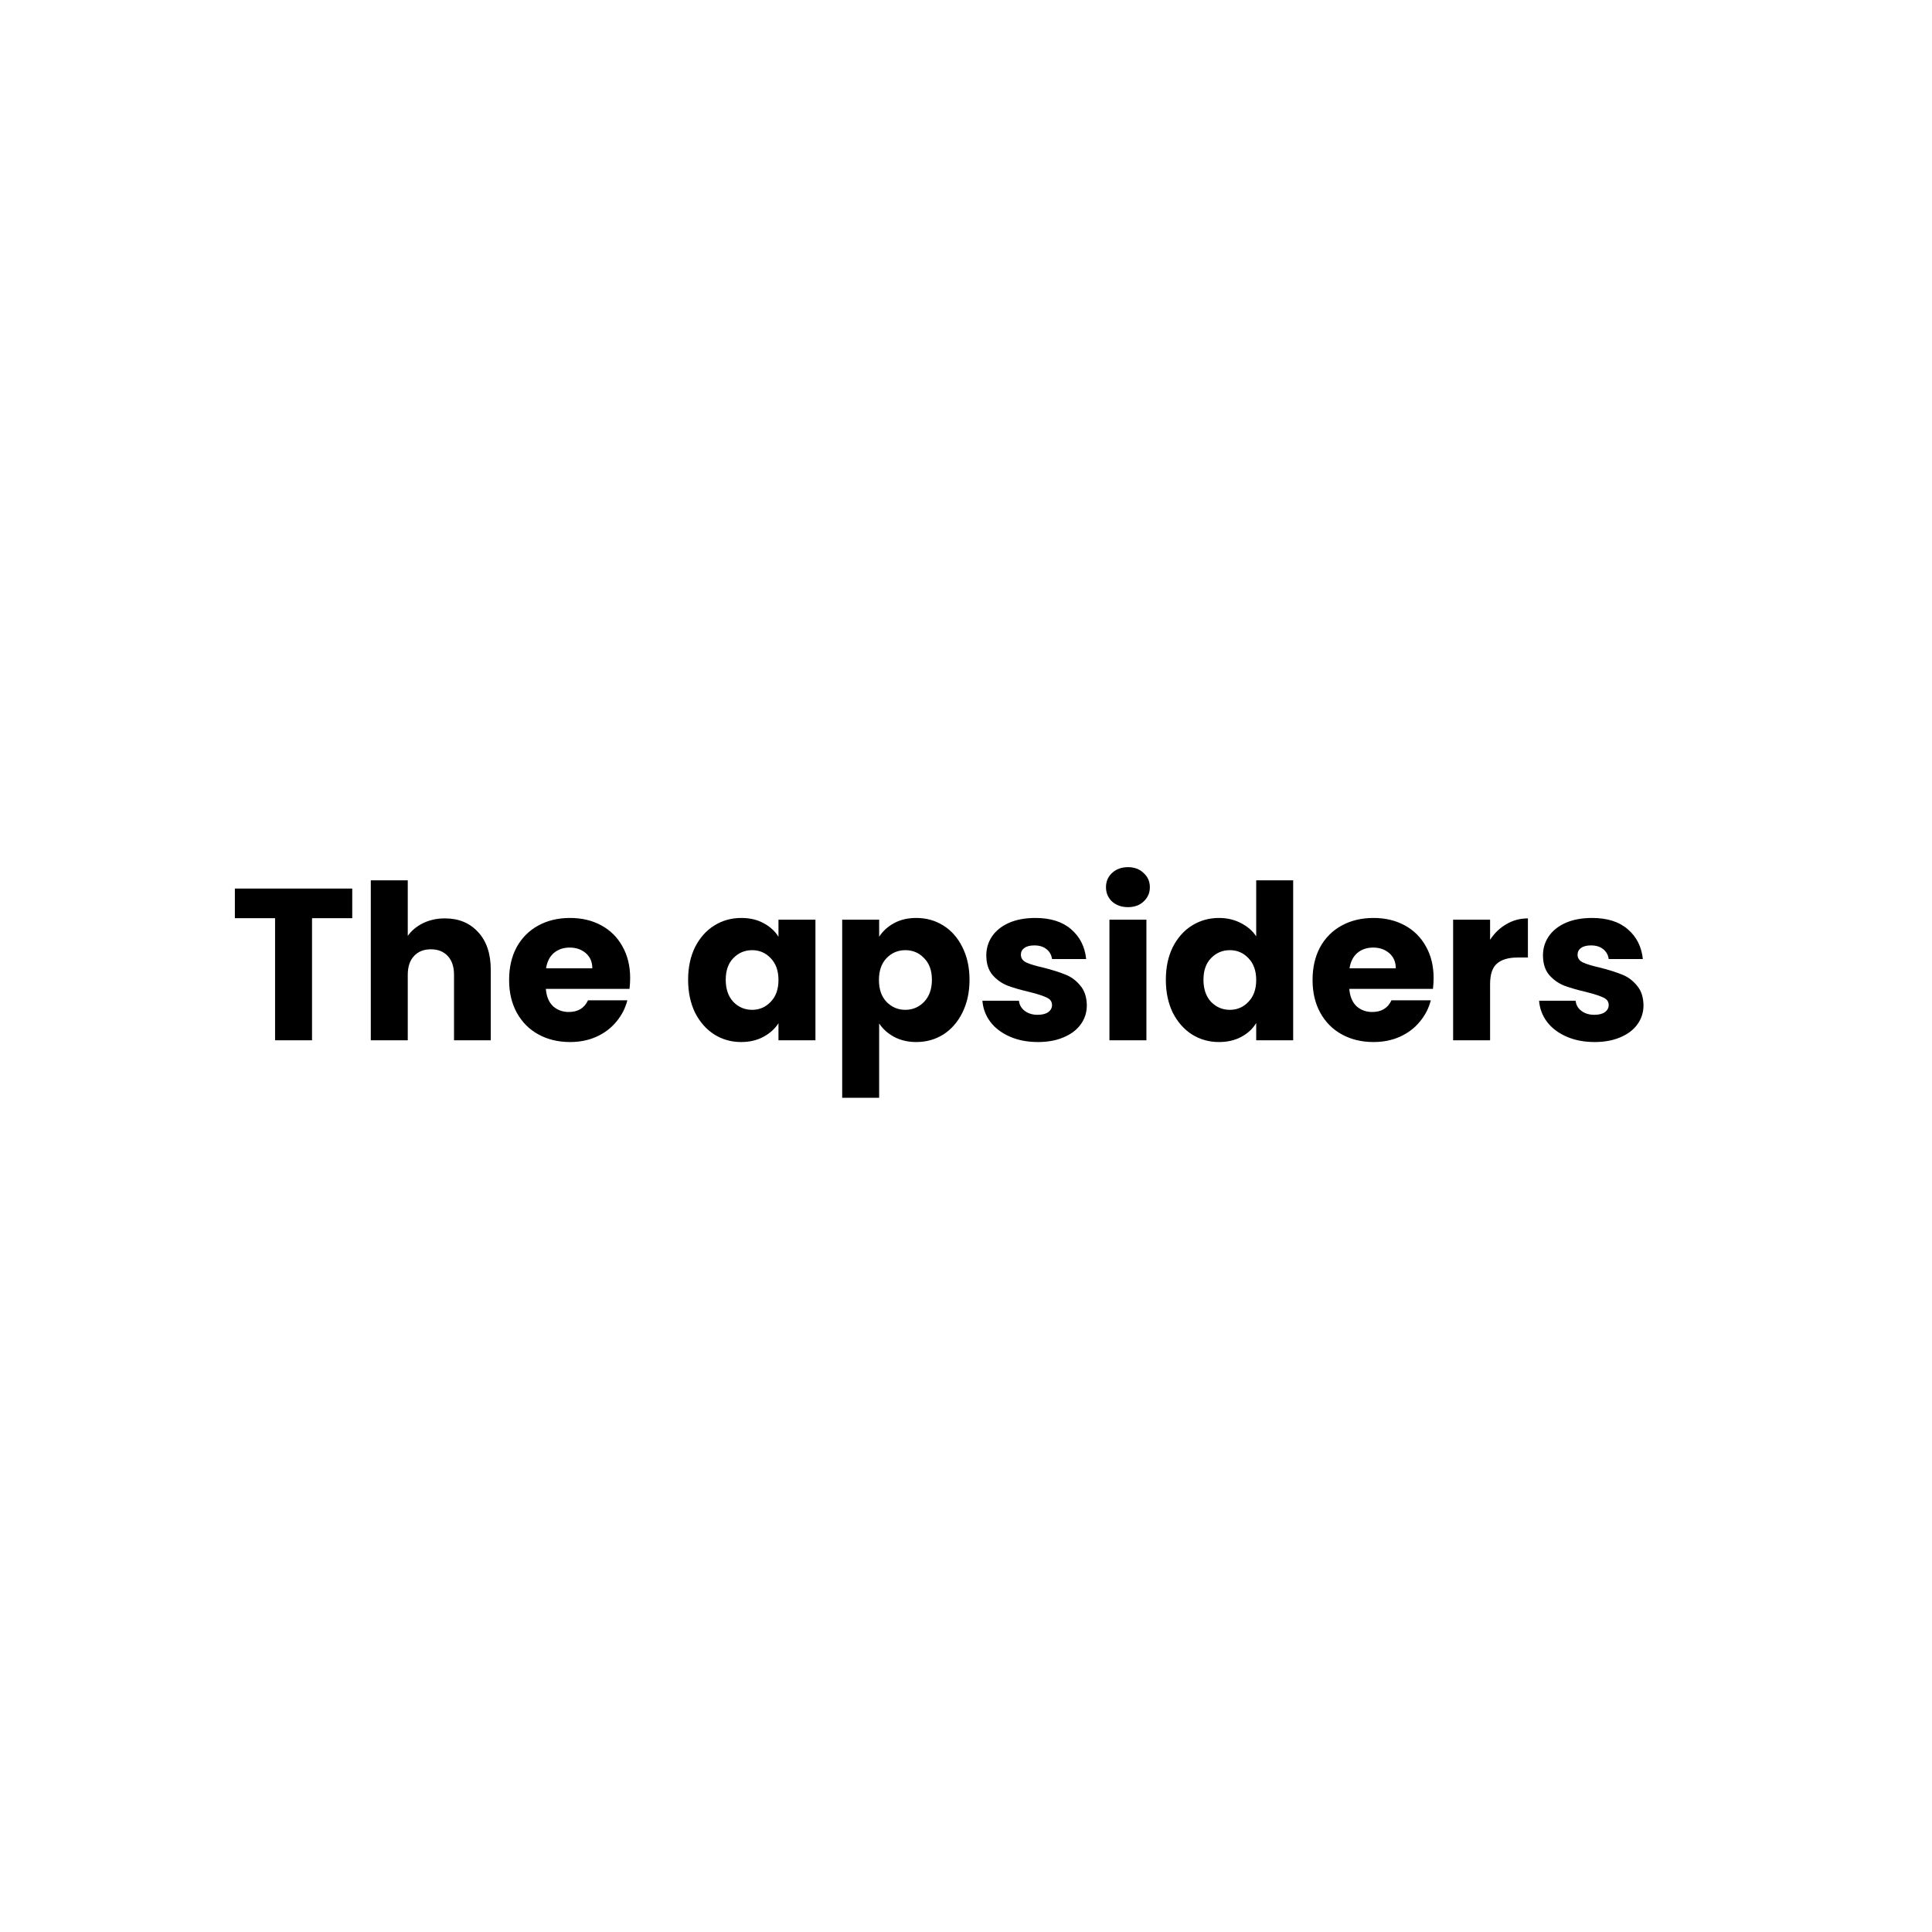 <svg width="143" height="143" viewBox="0 0 143 143" fill="none" xmlns="http://www.w3.org/2000/svg">
<g filter="url(#filter0_d_72_131)">
<rect x="4" width="135" height="135" rx="21" fill="white"/>
</g>
<path d="M26.072 65.768V67.96H23.096V77H20.36V67.96H17.384V65.768H26.072ZM32.933 67.976C33.957 67.976 34.779 68.317 35.397 69C36.016 69.672 36.325 70.6 36.325 71.784V77H33.605V72.152C33.605 71.555 33.45 71.091 33.141 70.76C32.832 70.429 32.416 70.264 31.893 70.264C31.37 70.264 30.954 70.429 30.645 70.76C30.336 71.091 30.181 71.555 30.181 72.152V77H27.445V65.16H30.181V69.272C30.459 68.877 30.837 68.563 31.317 68.328C31.797 68.093 32.336 67.976 32.933 67.976ZM46.642 72.392C46.642 72.648 46.626 72.915 46.594 73.192H40.402C40.445 73.747 40.621 74.173 40.93 74.472C41.25 74.76 41.64 74.904 42.098 74.904C42.781 74.904 43.256 74.616 43.522 74.04H46.434C46.285 74.627 46.013 75.155 45.618 75.624C45.234 76.093 44.749 76.461 44.162 76.728C43.576 76.995 42.92 77.128 42.194 77.128C41.32 77.128 40.541 76.941 39.858 76.568C39.176 76.195 38.642 75.661 38.258 74.968C37.874 74.275 37.682 73.464 37.682 72.536C37.682 71.608 37.869 70.797 38.242 70.104C38.626 69.411 39.16 68.877 39.842 68.504C40.525 68.131 41.309 67.944 42.194 67.944C43.058 67.944 43.826 68.125 44.498 68.488C45.17 68.851 45.693 69.368 46.066 70.04C46.45 70.712 46.642 71.496 46.642 72.392ZM43.842 71.672C43.842 71.203 43.682 70.829 43.362 70.552C43.042 70.275 42.642 70.136 42.162 70.136C41.704 70.136 41.314 70.269 40.994 70.536C40.685 70.803 40.493 71.181 40.418 71.672H43.842ZM50.932 72.52C50.932 71.603 51.103 70.797 51.444 70.104C51.796 69.411 52.271 68.877 52.868 68.504C53.466 68.131 54.132 67.944 54.868 67.944C55.498 67.944 56.047 68.072 56.516 68.328C56.996 68.584 57.364 68.92 57.62 69.336V68.072H60.356V77H57.62V75.736C57.354 76.152 56.98 76.488 56.5 76.744C56.031 77 55.482 77.128 54.852 77.128C54.127 77.128 53.466 76.941 52.868 76.568C52.271 76.184 51.796 75.645 51.444 74.952C51.103 74.248 50.932 73.437 50.932 72.52ZM57.62 72.536C57.62 71.853 57.428 71.315 57.044 70.92C56.671 70.525 56.212 70.328 55.668 70.328C55.124 70.328 54.66 70.525 54.276 70.92C53.903 71.304 53.716 71.837 53.716 72.52C53.716 73.203 53.903 73.747 54.276 74.152C54.66 74.547 55.124 74.744 55.668 74.744C56.212 74.744 56.671 74.547 57.044 74.152C57.428 73.757 57.62 73.219 57.62 72.536ZM65.072 69.336C65.338 68.92 65.706 68.584 66.176 68.328C66.645 68.072 67.194 67.944 67.824 67.944C68.56 67.944 69.226 68.131 69.824 68.504C70.421 68.877 70.89 69.411 71.232 70.104C71.584 70.797 71.76 71.603 71.76 72.52C71.76 73.437 71.584 74.248 71.232 74.952C70.89 75.645 70.421 76.184 69.824 76.568C69.226 76.941 68.56 77.128 67.824 77.128C67.205 77.128 66.656 77 66.176 76.744C65.706 76.488 65.338 76.157 65.072 75.752V81.256H62.336V68.072H65.072V69.336ZM68.976 72.52C68.976 71.837 68.784 71.304 68.4 70.92C68.026 70.525 67.562 70.328 67.008 70.328C66.464 70.328 66 70.525 65.616 70.92C65.242 71.315 65.056 71.853 65.056 72.536C65.056 73.219 65.242 73.757 65.616 74.152C66 74.547 66.464 74.744 67.008 74.744C67.552 74.744 68.016 74.547 68.4 74.152C68.784 73.747 68.976 73.203 68.976 72.52ZM76.827 77.128C76.049 77.128 75.355 76.995 74.747 76.728C74.139 76.461 73.659 76.099 73.307 75.64C72.955 75.171 72.758 74.648 72.715 74.072H75.419C75.451 74.381 75.595 74.632 75.851 74.824C76.107 75.016 76.422 75.112 76.795 75.112C77.136 75.112 77.398 75.048 77.579 74.92C77.771 74.781 77.867 74.605 77.867 74.392C77.867 74.136 77.734 73.949 77.467 73.832C77.201 73.704 76.769 73.565 76.171 73.416C75.531 73.267 74.998 73.112 74.571 72.952C74.144 72.781 73.776 72.52 73.467 72.168C73.158 71.805 73.003 71.32 73.003 70.712C73.003 70.2 73.142 69.736 73.419 69.32C73.707 68.893 74.123 68.557 74.667 68.312C75.222 68.067 75.878 67.944 76.635 67.944C77.755 67.944 78.635 68.221 79.275 68.776C79.926 69.331 80.299 70.067 80.395 70.984H77.867C77.825 70.675 77.686 70.429 77.451 70.248C77.227 70.067 76.928 69.976 76.555 69.976C76.235 69.976 75.99 70.04 75.819 70.168C75.648 70.285 75.563 70.451 75.563 70.664C75.563 70.92 75.697 71.112 75.963 71.24C76.24 71.368 76.667 71.496 77.243 71.624C77.904 71.795 78.443 71.965 78.859 72.136C79.275 72.296 79.638 72.563 79.947 72.936C80.267 73.299 80.433 73.789 80.443 74.408C80.443 74.931 80.294 75.4 79.995 75.816C79.707 76.221 79.286 76.541 78.731 76.776C78.187 77.011 77.552 77.128 76.827 77.128ZM83.493 67.144C83.013 67.144 82.618 67.005 82.309 66.728C82.01 66.44 81.861 66.088 81.861 65.672C81.861 65.245 82.01 64.893 82.309 64.616C82.618 64.328 83.013 64.184 83.493 64.184C83.962 64.184 84.346 64.328 84.645 64.616C84.954 64.893 85.109 65.245 85.109 65.672C85.109 66.088 84.954 66.44 84.645 66.728C84.346 67.005 83.962 67.144 83.493 67.144ZM84.853 68.072V77H82.117V68.072H84.853ZM86.292 72.52C86.292 71.603 86.462 70.797 86.804 70.104C87.156 69.411 87.63 68.877 88.228 68.504C88.825 68.131 89.492 67.944 90.228 67.944C90.814 67.944 91.348 68.067 91.828 68.312C92.318 68.557 92.702 68.888 92.98 69.304V65.16H95.716V77H92.98V75.72C92.724 76.147 92.356 76.488 91.876 76.744C91.406 77 90.857 77.128 90.228 77.128C89.492 77.128 88.825 76.941 88.228 76.568C87.63 76.184 87.156 75.645 86.804 74.952C86.462 74.248 86.292 73.437 86.292 72.52ZM92.98 72.536C92.98 71.853 92.788 71.315 92.404 70.92C92.03 70.525 91.572 70.328 91.028 70.328C90.484 70.328 90.02 70.525 89.636 70.92C89.262 71.304 89.076 71.837 89.076 72.52C89.076 73.203 89.262 73.747 89.636 74.152C90.02 74.547 90.484 74.744 91.028 74.744C91.572 74.744 92.03 74.547 92.404 74.152C92.788 73.757 92.98 73.219 92.98 72.536ZM106.111 72.392C106.111 72.648 106.095 72.915 106.063 73.192H99.871C99.914 73.747 100.09 74.173 100.399 74.472C100.719 74.76 101.108 74.904 101.567 74.904C102.25 74.904 102.724 74.616 102.991 74.04H105.903C105.754 74.627 105.482 75.155 105.087 75.624C104.703 76.093 104.218 76.461 103.631 76.728C103.044 76.995 102.388 77.128 101.663 77.128C100.788 77.128 100.01 76.941 99.327 76.568C98.644 76.195 98.111 75.661 97.727 74.968C97.343 74.275 97.151 73.464 97.151 72.536C97.151 71.608 97.338 70.797 97.711 70.104C98.095 69.411 98.629 68.877 99.311 68.504C99.994 68.131 100.778 67.944 101.663 67.944C102.527 67.944 103.295 68.125 103.967 68.488C104.639 68.851 105.162 69.368 105.535 70.04C105.919 70.712 106.111 71.496 106.111 72.392ZM103.311 71.672C103.311 71.203 103.151 70.829 102.831 70.552C102.511 70.275 102.111 70.136 101.631 70.136C101.172 70.136 100.783 70.269 100.463 70.536C100.154 70.803 99.962 71.181 99.887 71.672H103.311ZM110.291 69.56C110.611 69.069 111.011 68.685 111.491 68.408C111.971 68.12 112.504 67.976 113.091 67.976V70.872H112.339C111.656 70.872 111.144 71.021 110.803 71.32C110.461 71.608 110.291 72.12 110.291 72.856V77H107.555V68.072H110.291V69.56ZM118.03 77.128C117.252 77.128 116.558 76.995 115.95 76.728C115.342 76.461 114.862 76.099 114.51 75.64C114.158 75.171 113.961 74.648 113.918 74.072H116.622C116.654 74.381 116.798 74.632 117.054 74.824C117.31 75.016 117.625 75.112 117.998 75.112C118.34 75.112 118.601 75.048 118.782 74.92C118.974 74.781 119.07 74.605 119.07 74.392C119.07 74.136 118.937 73.949 118.67 73.832C118.404 73.704 117.972 73.565 117.374 73.416C116.734 73.267 116.201 73.112 115.774 72.952C115.348 72.781 114.98 72.52 114.67 72.168C114.361 71.805 114.206 71.32 114.206 70.712C114.206 70.2 114.345 69.736 114.622 69.32C114.91 68.893 115.326 68.557 115.87 68.312C116.425 68.067 117.081 67.944 117.838 67.944C118.958 67.944 119.838 68.221 120.478 68.776C121.129 69.331 121.502 70.067 121.598 70.984H119.07C119.028 70.675 118.889 70.429 118.654 70.248C118.43 70.067 118.132 69.976 117.758 69.976C117.438 69.976 117.193 70.04 117.022 70.168C116.852 70.285 116.766 70.451 116.766 70.664C116.766 70.92 116.9 71.112 117.166 71.24C117.444 71.368 117.87 71.496 118.446 71.624C119.108 71.795 119.646 71.965 120.062 72.136C120.478 72.296 120.841 72.563 121.15 72.936C121.47 73.299 121.636 73.789 121.646 74.408C121.646 74.931 121.497 75.4 121.198 75.816C120.91 76.221 120.489 76.541 119.934 76.776C119.39 77.011 118.756 77.128 118.03 77.128Z" fill="black"/>
<defs>
<filter id="filter0_d_72_131" x="0" y="0" width="143" height="143" filterUnits="userSpaceOnUse" color-interpolation-filters="sRGB">
<feFlood flood-opacity="0" result="BackgroundImageFix"/>
<feColorMatrix in="SourceAlpha" type="matrix" values="0 0 0 0 0 0 0 0 0 0 0 0 0 0 0 0 0 0 127 0" result="hardAlpha"/>
<feOffset dy="4"/>
<feGaussianBlur stdDeviation="2"/>
<feComposite in2="hardAlpha" operator="out"/>
<feColorMatrix type="matrix" values="0 0 0 0 0 0 0 0 0 0 0 0 0 0 0 0 0 0 0.25 0"/>
<feBlend mode="normal" in2="BackgroundImageFix" result="effect1_dropShadow_72_131"/>
<feBlend mode="normal" in="SourceGraphic" in2="effect1_dropShadow_72_131" result="shape"/>
</filter>
</defs>
</svg>
